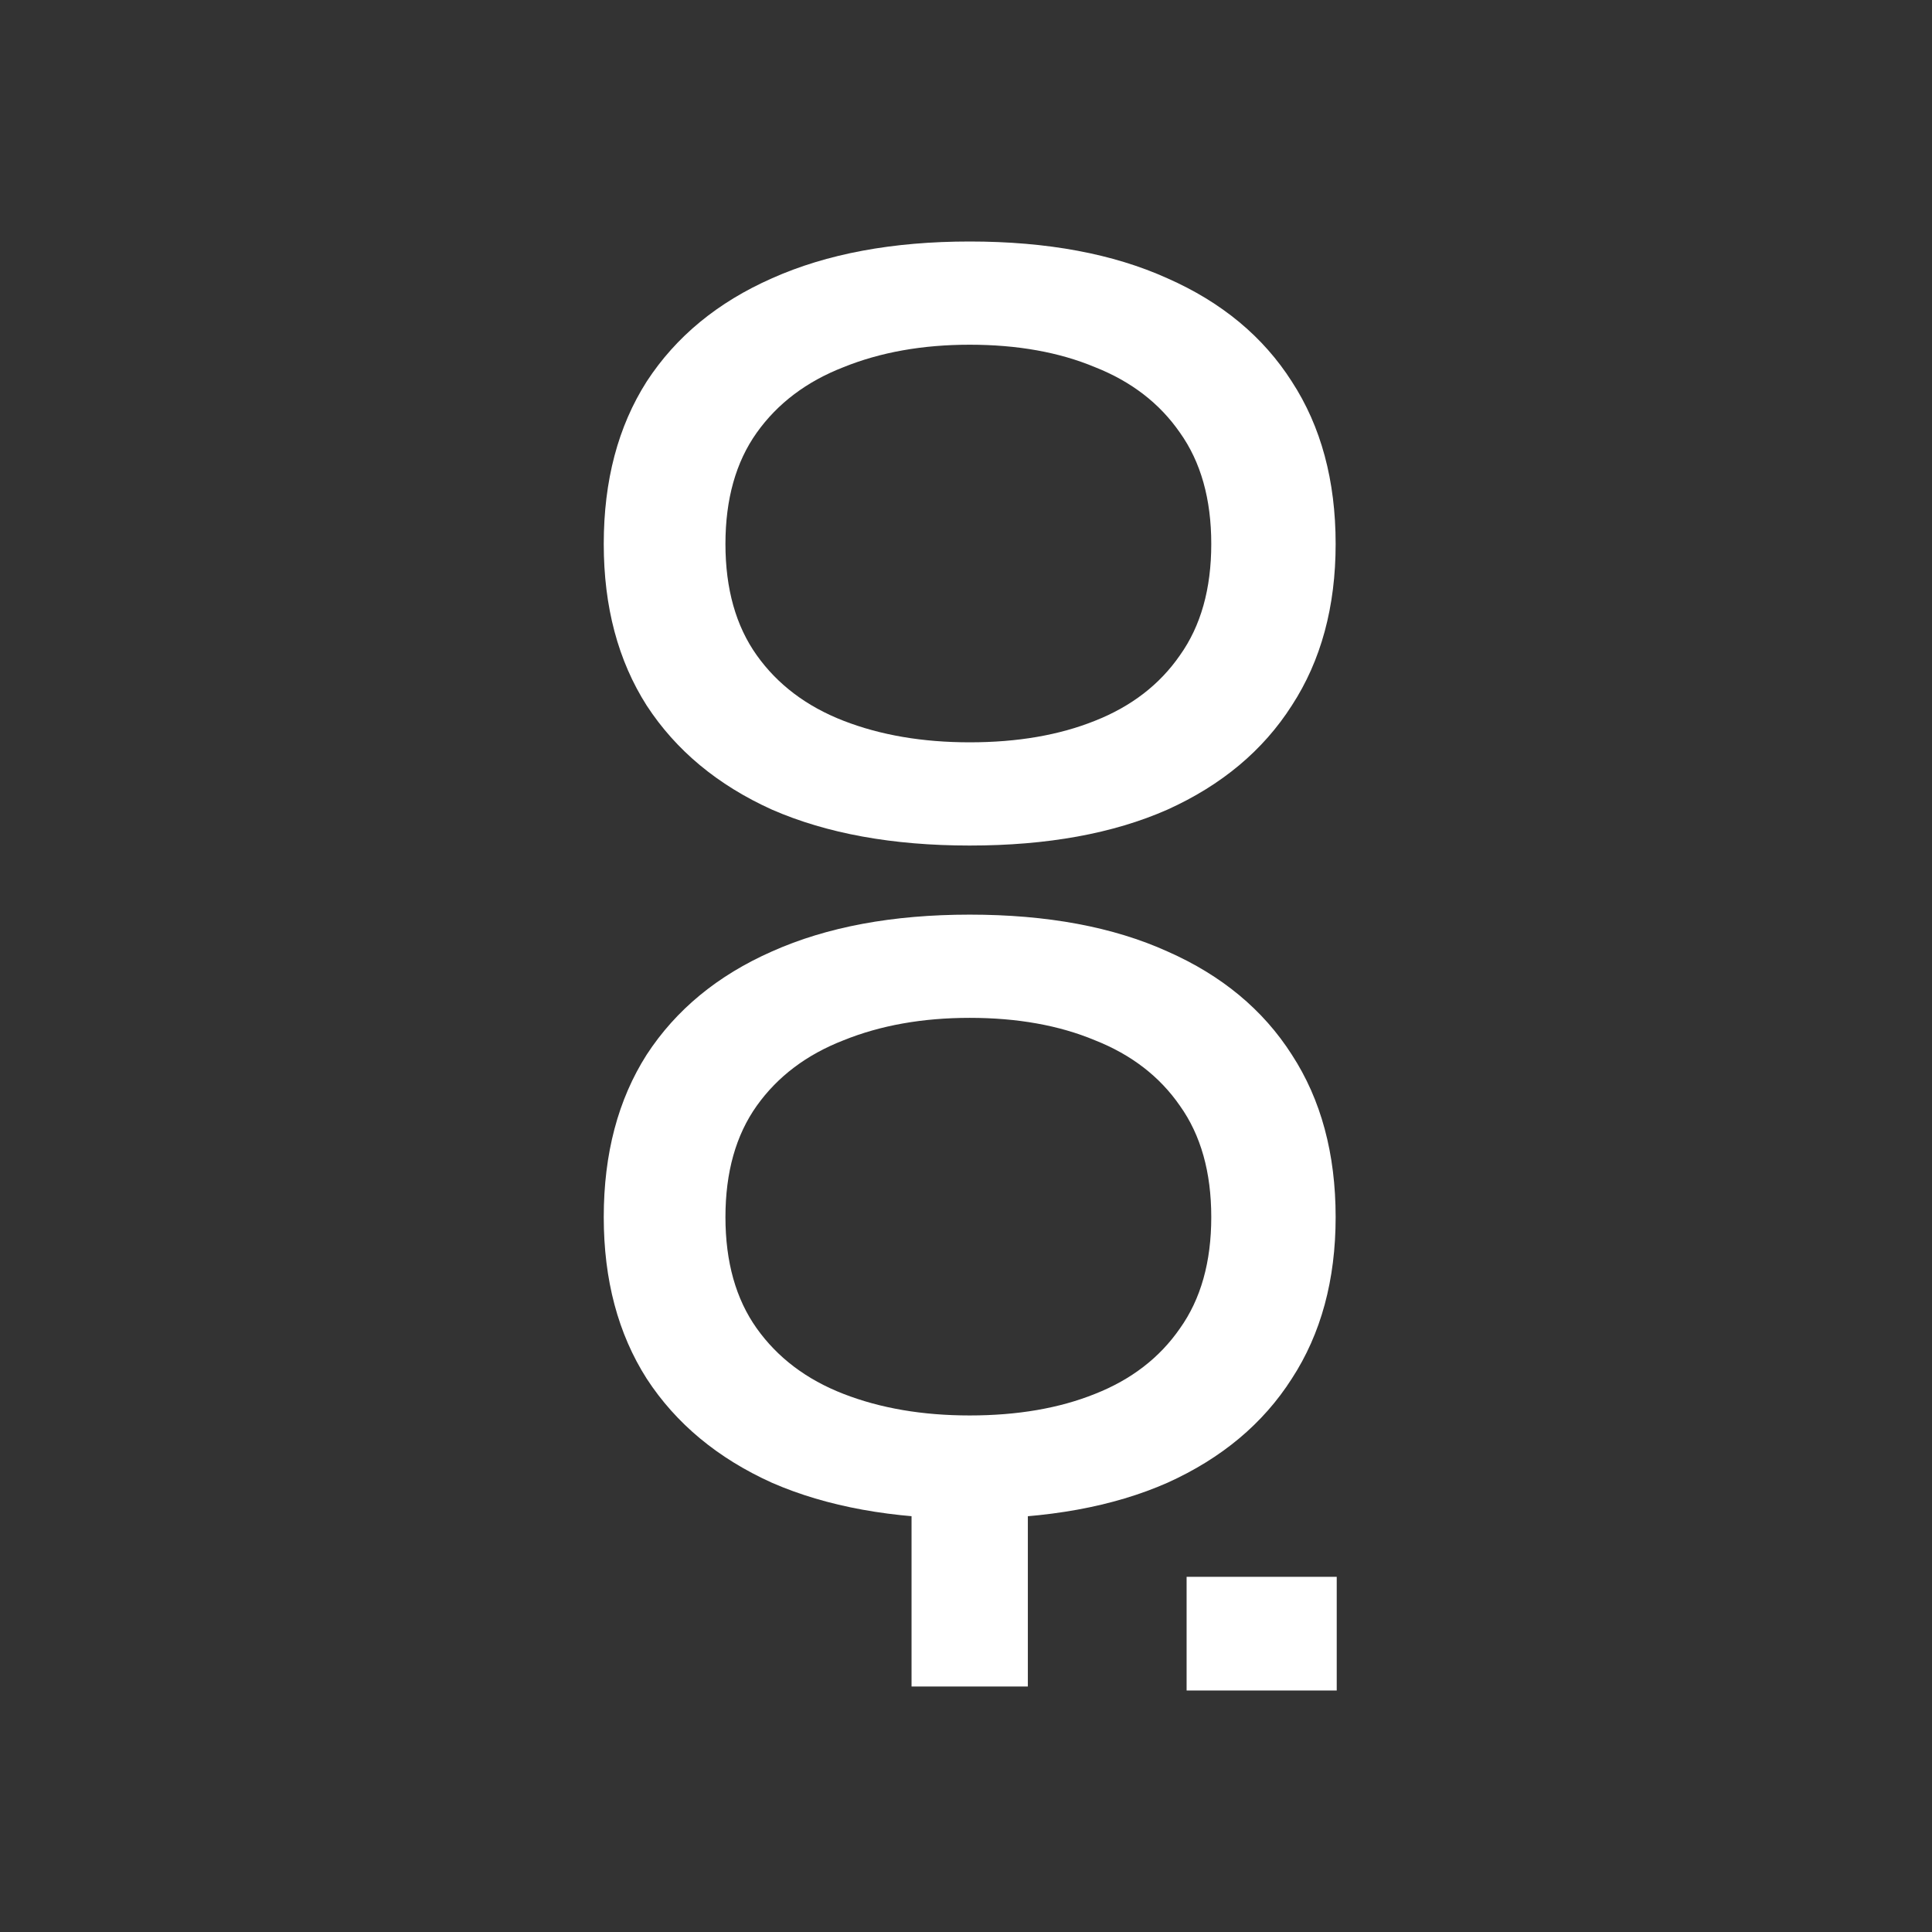 <svg width="80" height="80" viewBox="0 0 80 80" fill="none" xmlns="http://www.w3.org/2000/svg">
<rect x="0" y="0" width="80" height="80" fill="#333333" stroke="none"/>
<path d="M40.153 35.012C36.967 35.012 34.237 34.516 31.965 33.525C29.718 32.509 27.989 31.072 26.778 29.214C25.593 27.356 25 25.126 25 22.524C25 19.898 25.593 17.656 26.778 15.798C27.989 13.939 29.718 12.515 31.965 11.524C34.237 10.508 36.967 10 40.153 10C43.364 10 46.093 10.508 48.341 11.524C50.588 12.515 52.305 13.939 53.491 15.798C54.701 17.656 55.306 19.898 55.306 22.524C55.306 25.126 54.701 27.356 53.491 29.214C52.305 31.072 50.588 32.509 48.341 33.525C46.093 34.516 43.364 35.012 40.153 35.012ZM40.153 30.738C42.129 30.738 43.858 30.441 45.34 29.846C46.846 29.251 48.02 28.347 48.859 27.133C49.724 25.919 50.156 24.383 50.156 22.524C50.156 20.666 49.724 19.13 48.859 17.916C48.02 16.702 46.846 15.798 45.34 15.203C43.858 14.584 42.129 14.274 40.153 14.274C38.202 14.274 36.461 14.584 34.929 15.203C33.398 15.798 32.2 16.702 31.335 17.916C30.471 19.13 30.039 20.666 30.039 22.524C30.039 24.383 30.471 25.919 31.335 27.133C32.2 28.347 33.398 29.251 34.929 29.846C36.461 30.441 38.202 30.738 40.153 30.738Z" fill="white"/>
<path d="M37.745 60.804H42.561V69.835H37.745V60.804ZM40.153 62.885C36.967 62.885 34.237 62.389 31.965 61.398C29.718 60.383 27.989 58.946 26.778 57.087C25.593 55.229 25 52.999 25 50.398C25 47.772 25.593 45.529 26.778 43.671C27.989 41.813 29.718 40.388 31.965 39.397C34.237 38.381 36.967 37.873 40.153 37.873C43.364 37.873 46.093 38.381 48.341 39.397C50.588 40.388 52.305 41.813 53.491 43.671C54.701 45.529 55.306 47.772 55.306 50.398C55.306 52.999 54.701 55.229 53.491 57.087C52.305 58.946 50.588 60.383 48.341 61.398C46.093 62.389 43.364 62.885 40.153 62.885ZM40.153 58.611C42.129 58.611 43.858 58.314 45.34 57.719C46.846 57.125 48.02 56.22 48.859 55.006C49.724 53.792 50.156 52.256 50.156 50.398C50.156 48.54 49.724 47.003 48.859 45.789C48.02 44.575 46.846 43.671 45.34 43.076C43.858 42.457 42.129 42.147 40.153 42.147C38.202 42.147 36.461 42.457 34.929 43.076C33.398 43.671 32.2 44.575 31.335 45.789C30.471 47.003 30.039 48.54 30.039 50.398C30.039 52.256 30.471 53.792 31.335 55.006C32.2 56.22 33.398 57.125 34.929 57.719C36.461 58.314 38.202 58.611 40.153 58.611Z" fill="white"/>
<path d="M49.135 70V65.293L55.351 65.293V70H49.135Z" fill="white"/>
</svg>
